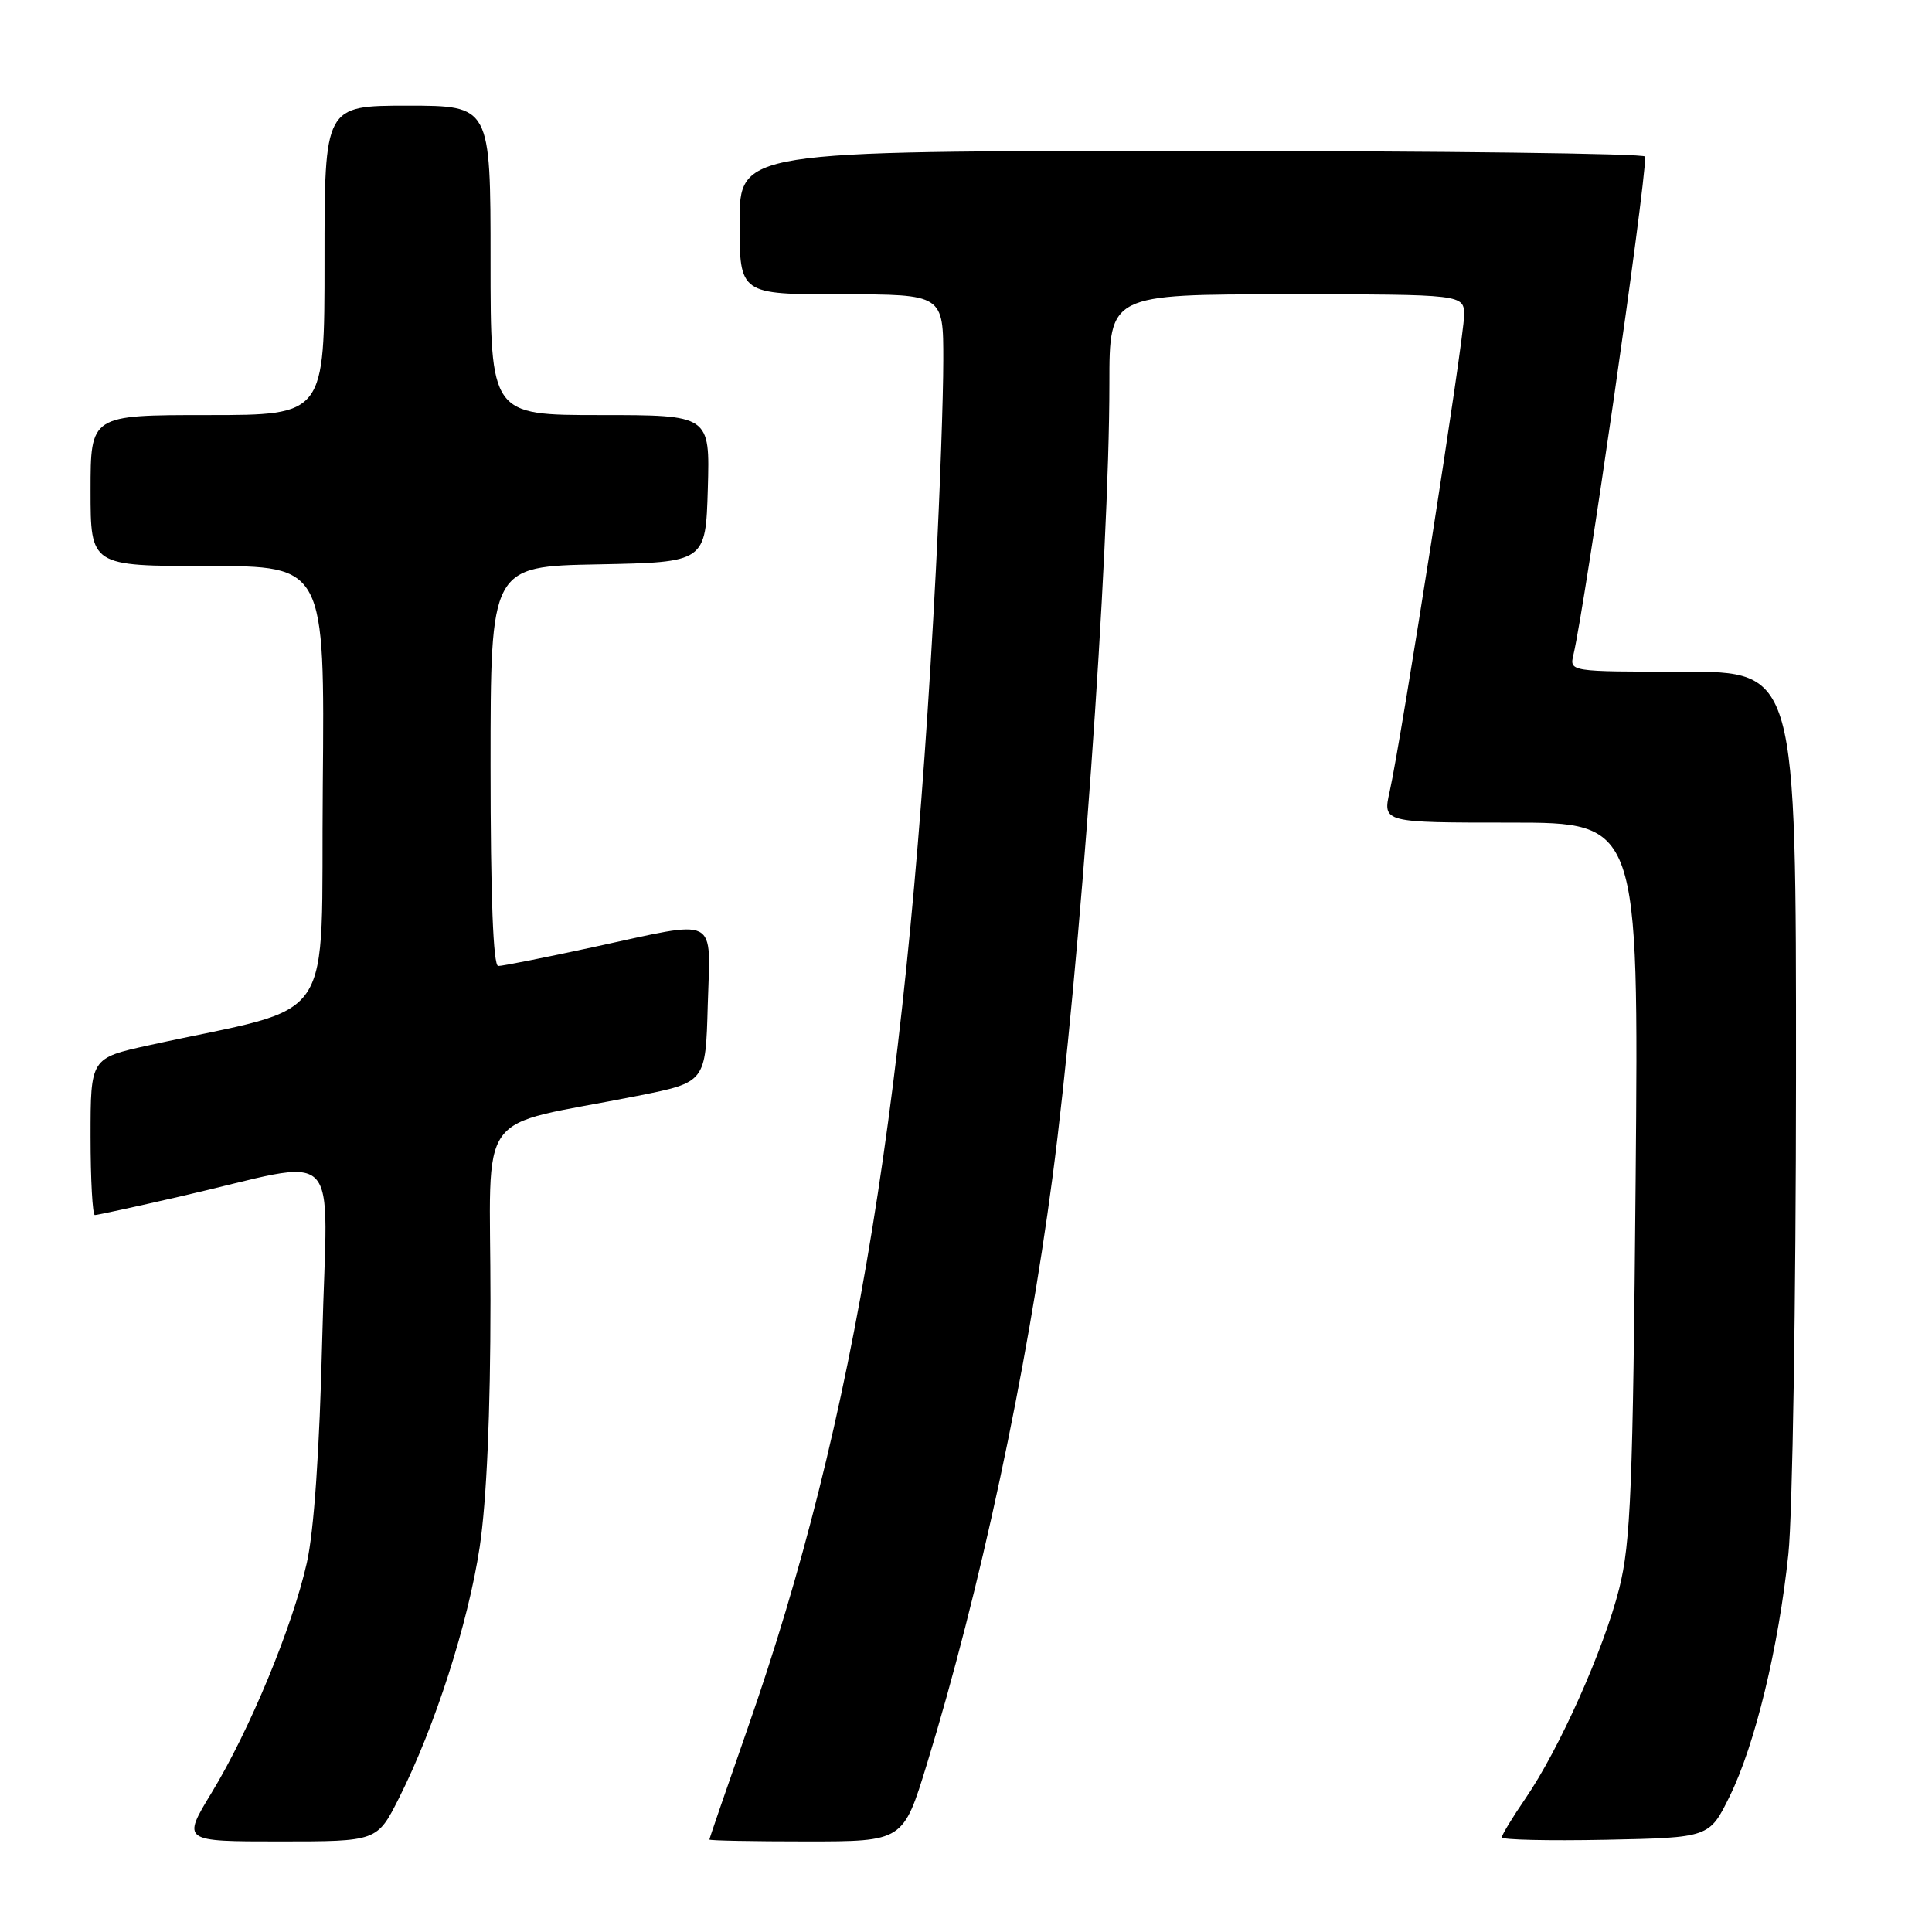<?xml version="1.0" encoding="UTF-8" standalone="no"?>
<!DOCTYPE svg PUBLIC "-//W3C//DTD SVG 1.1//EN" "http://www.w3.org/Graphics/SVG/1.1/DTD/svg11.dtd" >
<svg xmlns="http://www.w3.org/2000/svg" xmlns:xlink="http://www.w3.org/1999/xlink" version="1.1" viewBox="0 0 256 256">
 <g >
 <path fill="currentColor"
d=" M 52.87 238.25 C 57.62 228.83 62.03 215.12 63.56 205.00 C 64.48 198.85 64.99 187.33 64.99 172.32 C 65.00 146.12 62.51 149.58 84.50 145.20 C 93.50 143.41 93.50 143.41 93.78 133.21 C 94.12 121.15 95.49 121.85 78.60 125.50 C 72.24 126.88 66.58 128.00 66.02 128.00 C 65.35 128.00 65.00 118.80 65.00 101.53 C 65.00 75.05 65.00 75.05 79.25 74.78 C 93.50 74.50 93.50 74.50 93.79 64.75 C 94.07 55.00 94.07 55.00 79.54 55.00 C 65.00 55.00 65.00 55.00 65.00 34.50 C 65.00 14.00 65.00 14.00 54.00 14.00 C 43.00 14.00 43.00 14.00 43.00 34.50 C 43.00 55.00 43.00 55.00 27.50 55.00 C 12.00 55.00 12.00 55.00 12.00 65.00 C 12.00 75.00 12.00 75.00 27.52 75.00 C 43.03 75.00 43.03 75.00 42.77 104.21 C 42.47 136.88 45.12 132.93 19.75 138.50 C 12.00 140.20 12.00 140.20 12.00 150.60 C 12.00 156.32 12.26 161.00 12.57 161.00 C 12.89 161.00 17.95 159.90 23.82 158.55 C 45.91 153.49 43.34 150.93 42.70 177.33 C 42.34 192.25 41.61 202.85 40.65 207.11 C 38.74 215.58 33.08 229.26 28.05 237.53 C 24.12 244.00 24.12 244.00 37.05 244.00 C 49.97 244.00 49.97 244.00 52.87 238.25 Z  M 122.82 233.75 C 129.85 210.83 136.04 181.88 139.46 156.00 C 143.07 128.65 147.00 73.79 147.00 50.82 C 147.00 39.00 147.00 39.00 170.50 39.00 C 194.00 39.00 194.00 39.00 194.00 41.81 C 194.00 44.81 185.68 98.00 184.14 104.88 C 183.21 109.00 183.21 109.00 200.18 109.00 C 217.14 109.00 217.14 109.00 216.73 156.25 C 216.37 197.19 216.08 204.43 214.55 210.50 C 212.51 218.58 206.59 231.82 202.10 238.35 C 200.40 240.83 199.00 243.13 199.00 243.46 C 199.00 243.79 205.19 243.93 212.75 243.78 C 226.50 243.50 226.50 243.50 229.20 238.00 C 232.55 231.19 235.67 218.32 236.97 205.91 C 237.52 200.74 237.97 172.31 237.98 142.75 C 238.00 89.00 238.00 89.00 222.98 89.00 C 207.96 89.00 207.96 89.00 208.49 86.75 C 210.09 79.87 218.00 25.00 218.00 20.75 C 218.00 20.34 191.00 20.00 158.00 20.00 C 98.00 20.00 98.00 20.00 98.00 29.50 C 98.00 39.00 98.00 39.00 111.50 39.00 C 125.00 39.00 125.00 39.00 124.99 47.75 C 124.99 52.56 124.55 65.05 124.01 75.50 C 120.44 144.70 113.41 187.99 99.04 229.09 C 96.27 237.02 94.00 243.61 94.00 243.75 C 94.00 243.89 99.78 244.00 106.84 244.00 C 119.68 244.00 119.68 244.00 122.82 233.75 Z "/>
</g>
</svg>